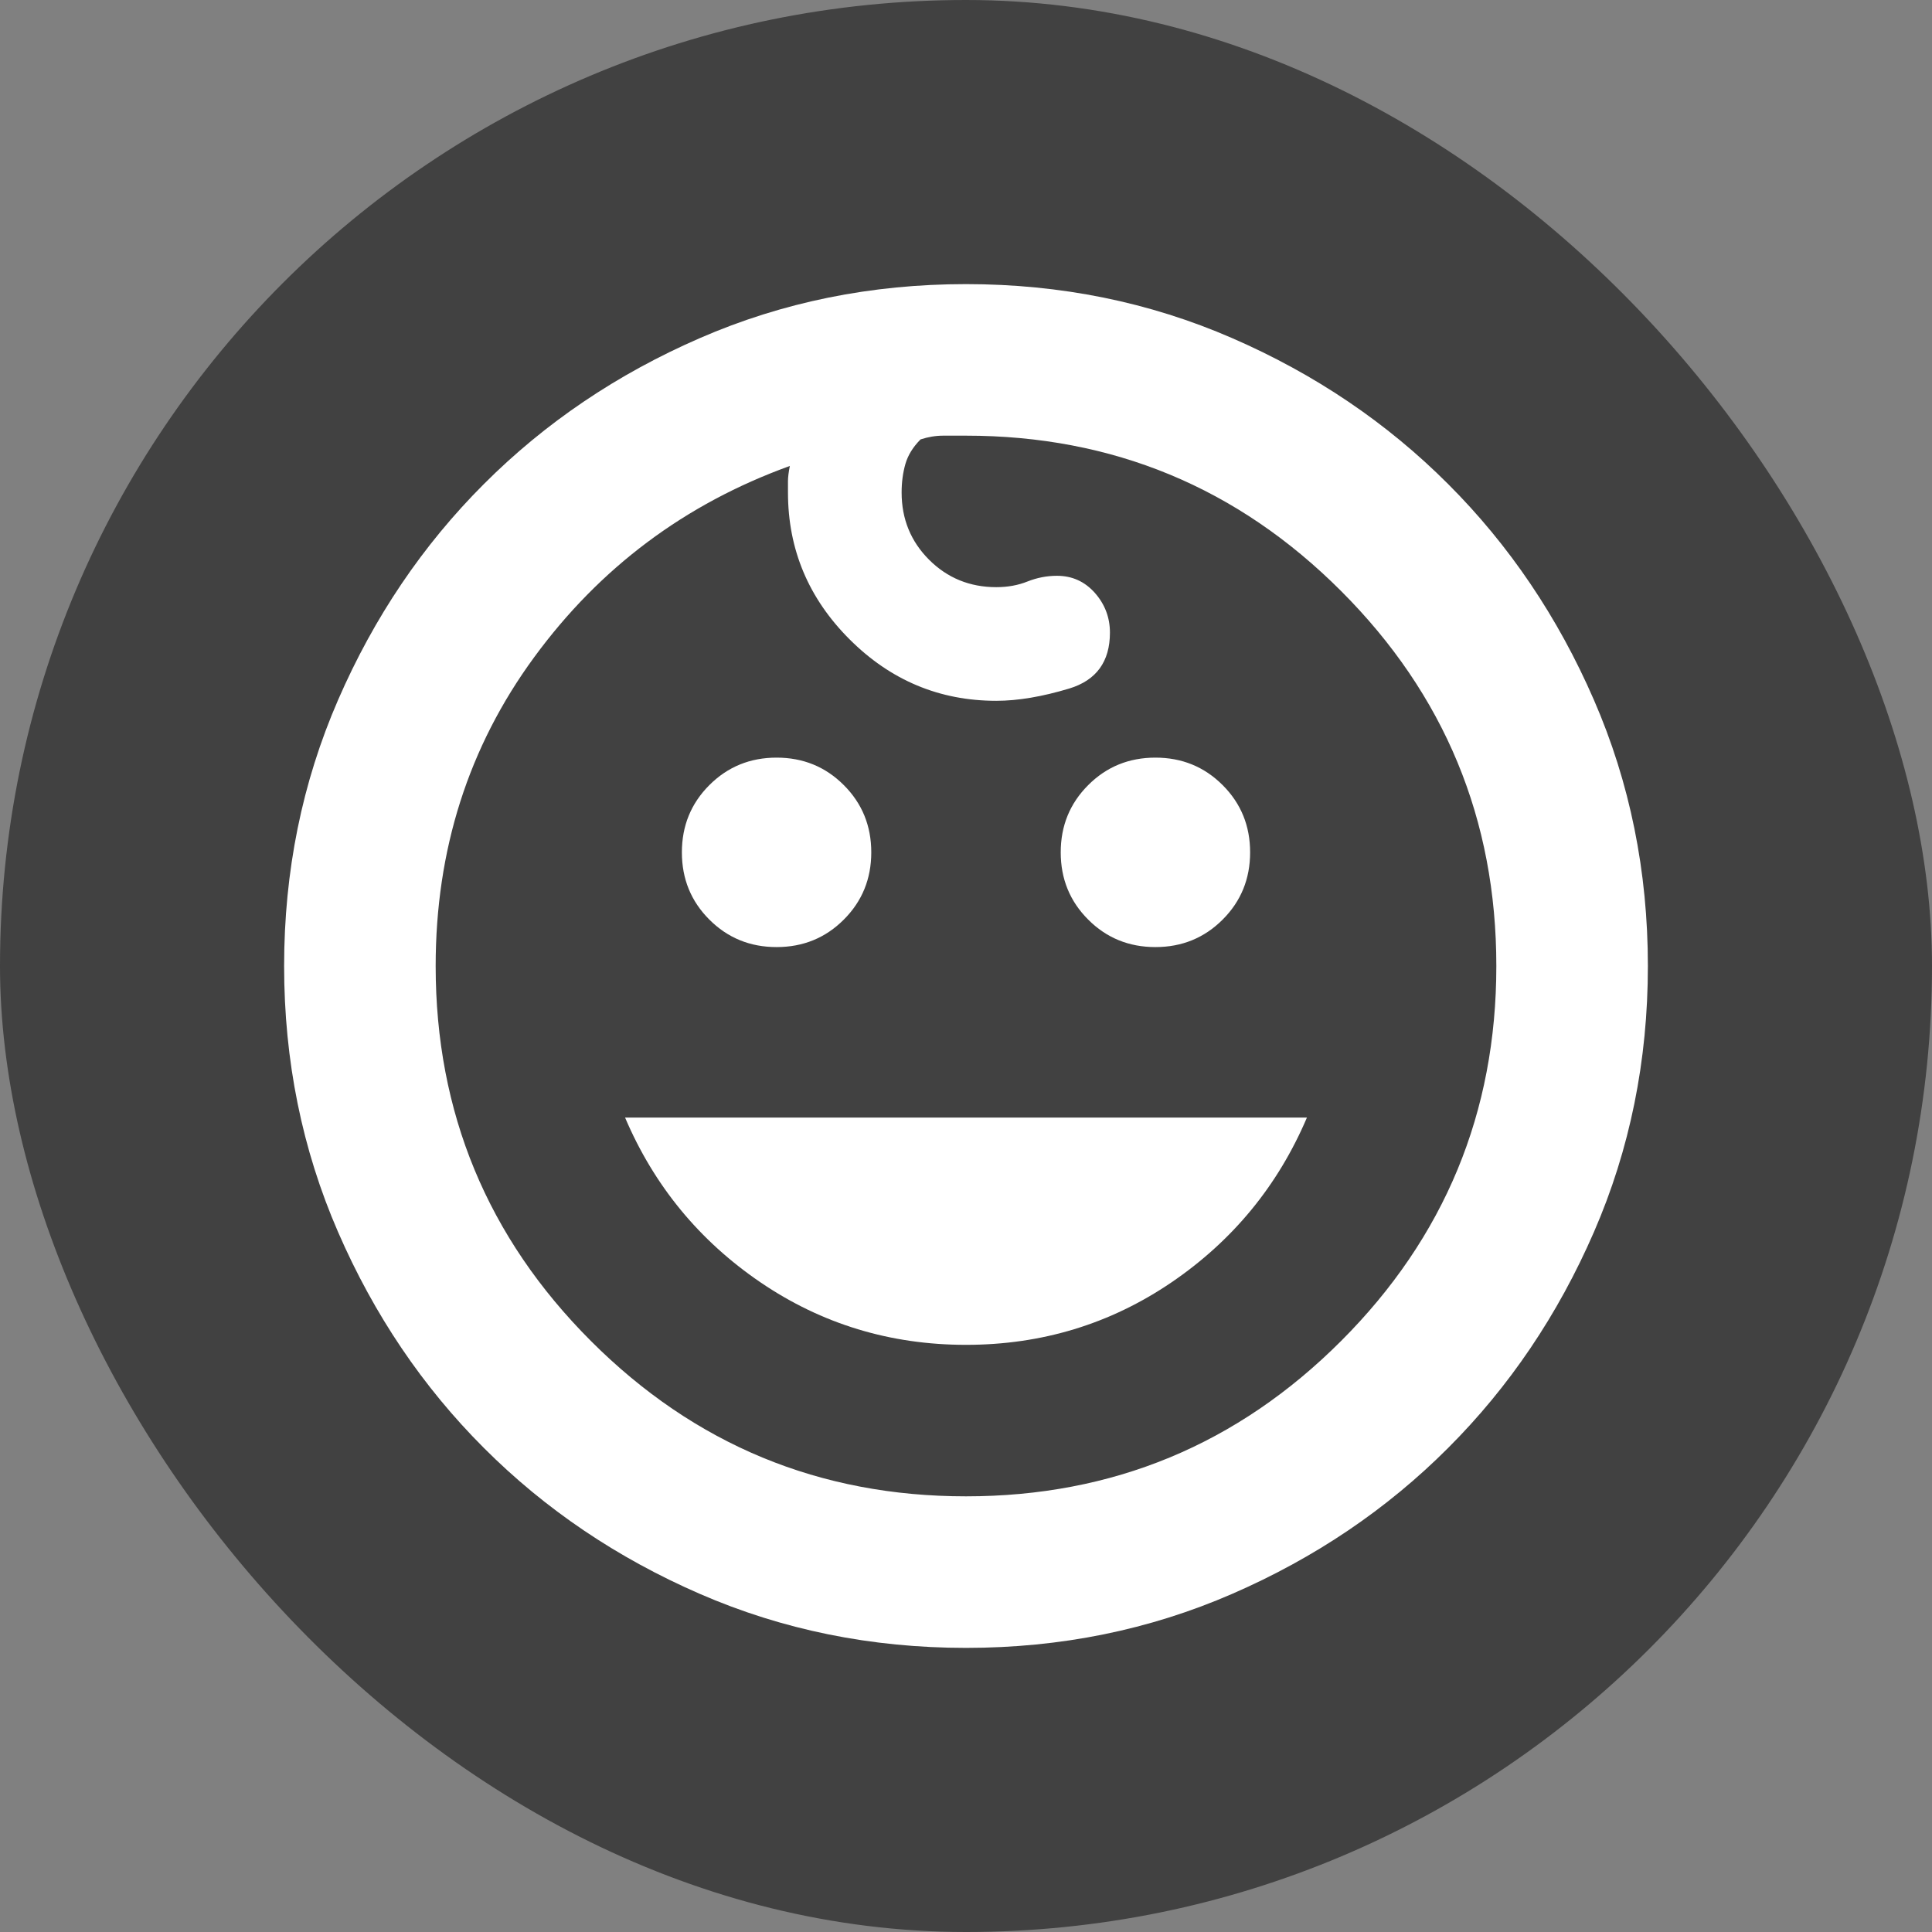 <svg width="34" height="34" viewBox="0 0 34 34" fill="none" xmlns="http://www.w3.org/2000/svg">
<rect x="0" y="0" width="34" height="34" fill="#808080" stroke="none"/>
<g clip-path="url(#clip0_145_2)">
<rect width="34" height="34" rx="17" fill="#414141"/>
<path d="M20.333 16.667C19.867 16.667 19.472 16.506 19.15 16.183C18.828 15.861 18.667 15.467 18.667 15C18.667 14.533 18.828 14.139 19.15 13.817C19.472 13.494 19.867 13.333 20.333 13.333C20.8 13.333 21.194 13.494 21.517 13.817C21.839 14.139 22 14.533 22 15C22 15.467 21.839 15.861 21.517 16.183C21.194 16.506 20.8 16.667 20.333 16.667ZM13.667 16.667C13.2 16.667 12.806 16.506 12.483 16.183C12.161 15.861 12 15.467 12 15C12 14.533 12.161 14.139 12.483 13.817C12.806 13.494 13.2 13.333 13.667 13.333C14.133 13.333 14.528 13.494 14.85 13.817C15.172 14.139 15.333 14.533 15.333 15C15.333 15.467 15.172 15.861 14.85 16.183C14.528 16.506 14.133 16.667 13.667 16.667ZM17 23.667C15.667 23.667 14.461 23.3 13.383 22.567C12.306 21.833 11.511 20.867 11 19.667H23C22.489 20.867 21.694 21.833 20.617 22.567C19.539 23.3 18.333 23.667 17 23.667ZM17 29C15.333 29 13.772 28.683 12.317 28.05C10.861 27.417 9.594 26.561 8.517 25.483C7.439 24.406 6.583 23.139 5.95 21.683C5.317 20.228 5 18.667 5 17C5 15.333 5.317 13.772 5.95 12.317C6.583 10.861 7.439 9.594 8.517 8.517C9.594 7.439 10.861 6.583 12.317 5.95C13.772 5.317 15.333 5 17 5C18.667 5 20.228 5.317 21.683 5.95C23.139 6.583 24.406 7.439 25.483 8.517C26.561 9.594 27.417 10.861 28.05 12.317C28.683 13.772 29 15.333 29 17C29 18.667 28.683 20.228 28.05 21.683C27.417 23.139 26.561 24.406 25.483 25.483C24.406 26.561 23.139 27.417 21.683 28.05C20.228 28.683 18.667 29 17 29ZM17 26.333C19.578 26.333 21.778 25.422 23.6 23.6C25.422 21.778 26.333 19.578 26.333 17C26.333 14.422 25.422 12.222 23.6 10.4C21.778 8.578 19.578 7.667 17 7.667H16.6C16.467 7.667 16.333 7.689 16.2 7.733C16.067 7.867 15.978 8.011 15.933 8.167C15.889 8.322 15.867 8.489 15.867 8.667C15.867 9.133 16.028 9.528 16.35 9.85C16.672 10.172 17.067 10.333 17.533 10.333C17.733 10.333 17.917 10.3 18.083 10.233C18.25 10.167 18.422 10.133 18.6 10.133C18.867 10.133 19.089 10.233 19.267 10.433C19.444 10.633 19.533 10.867 19.533 11.133C19.533 11.644 19.294 11.972 18.817 12.117C18.339 12.261 17.911 12.333 17.533 12.333C16.533 12.333 15.672 11.972 14.95 11.25C14.228 10.528 13.867 9.667 13.867 8.667V8.467C13.867 8.4 13.878 8.311 13.9 8.2C12.056 8.867 10.556 9.989 9.4 11.567C8.244 13.144 7.667 14.956 7.667 17C7.667 19.578 8.578 21.778 10.4 23.6C12.222 25.422 14.422 26.333 17 26.333Z" fill="white"/>
</g>
<defs>
<clipPath id="clip0_145_2">
<rect width="34" height="34" fill="white"/>
</clipPath>
</defs>
</svg>
